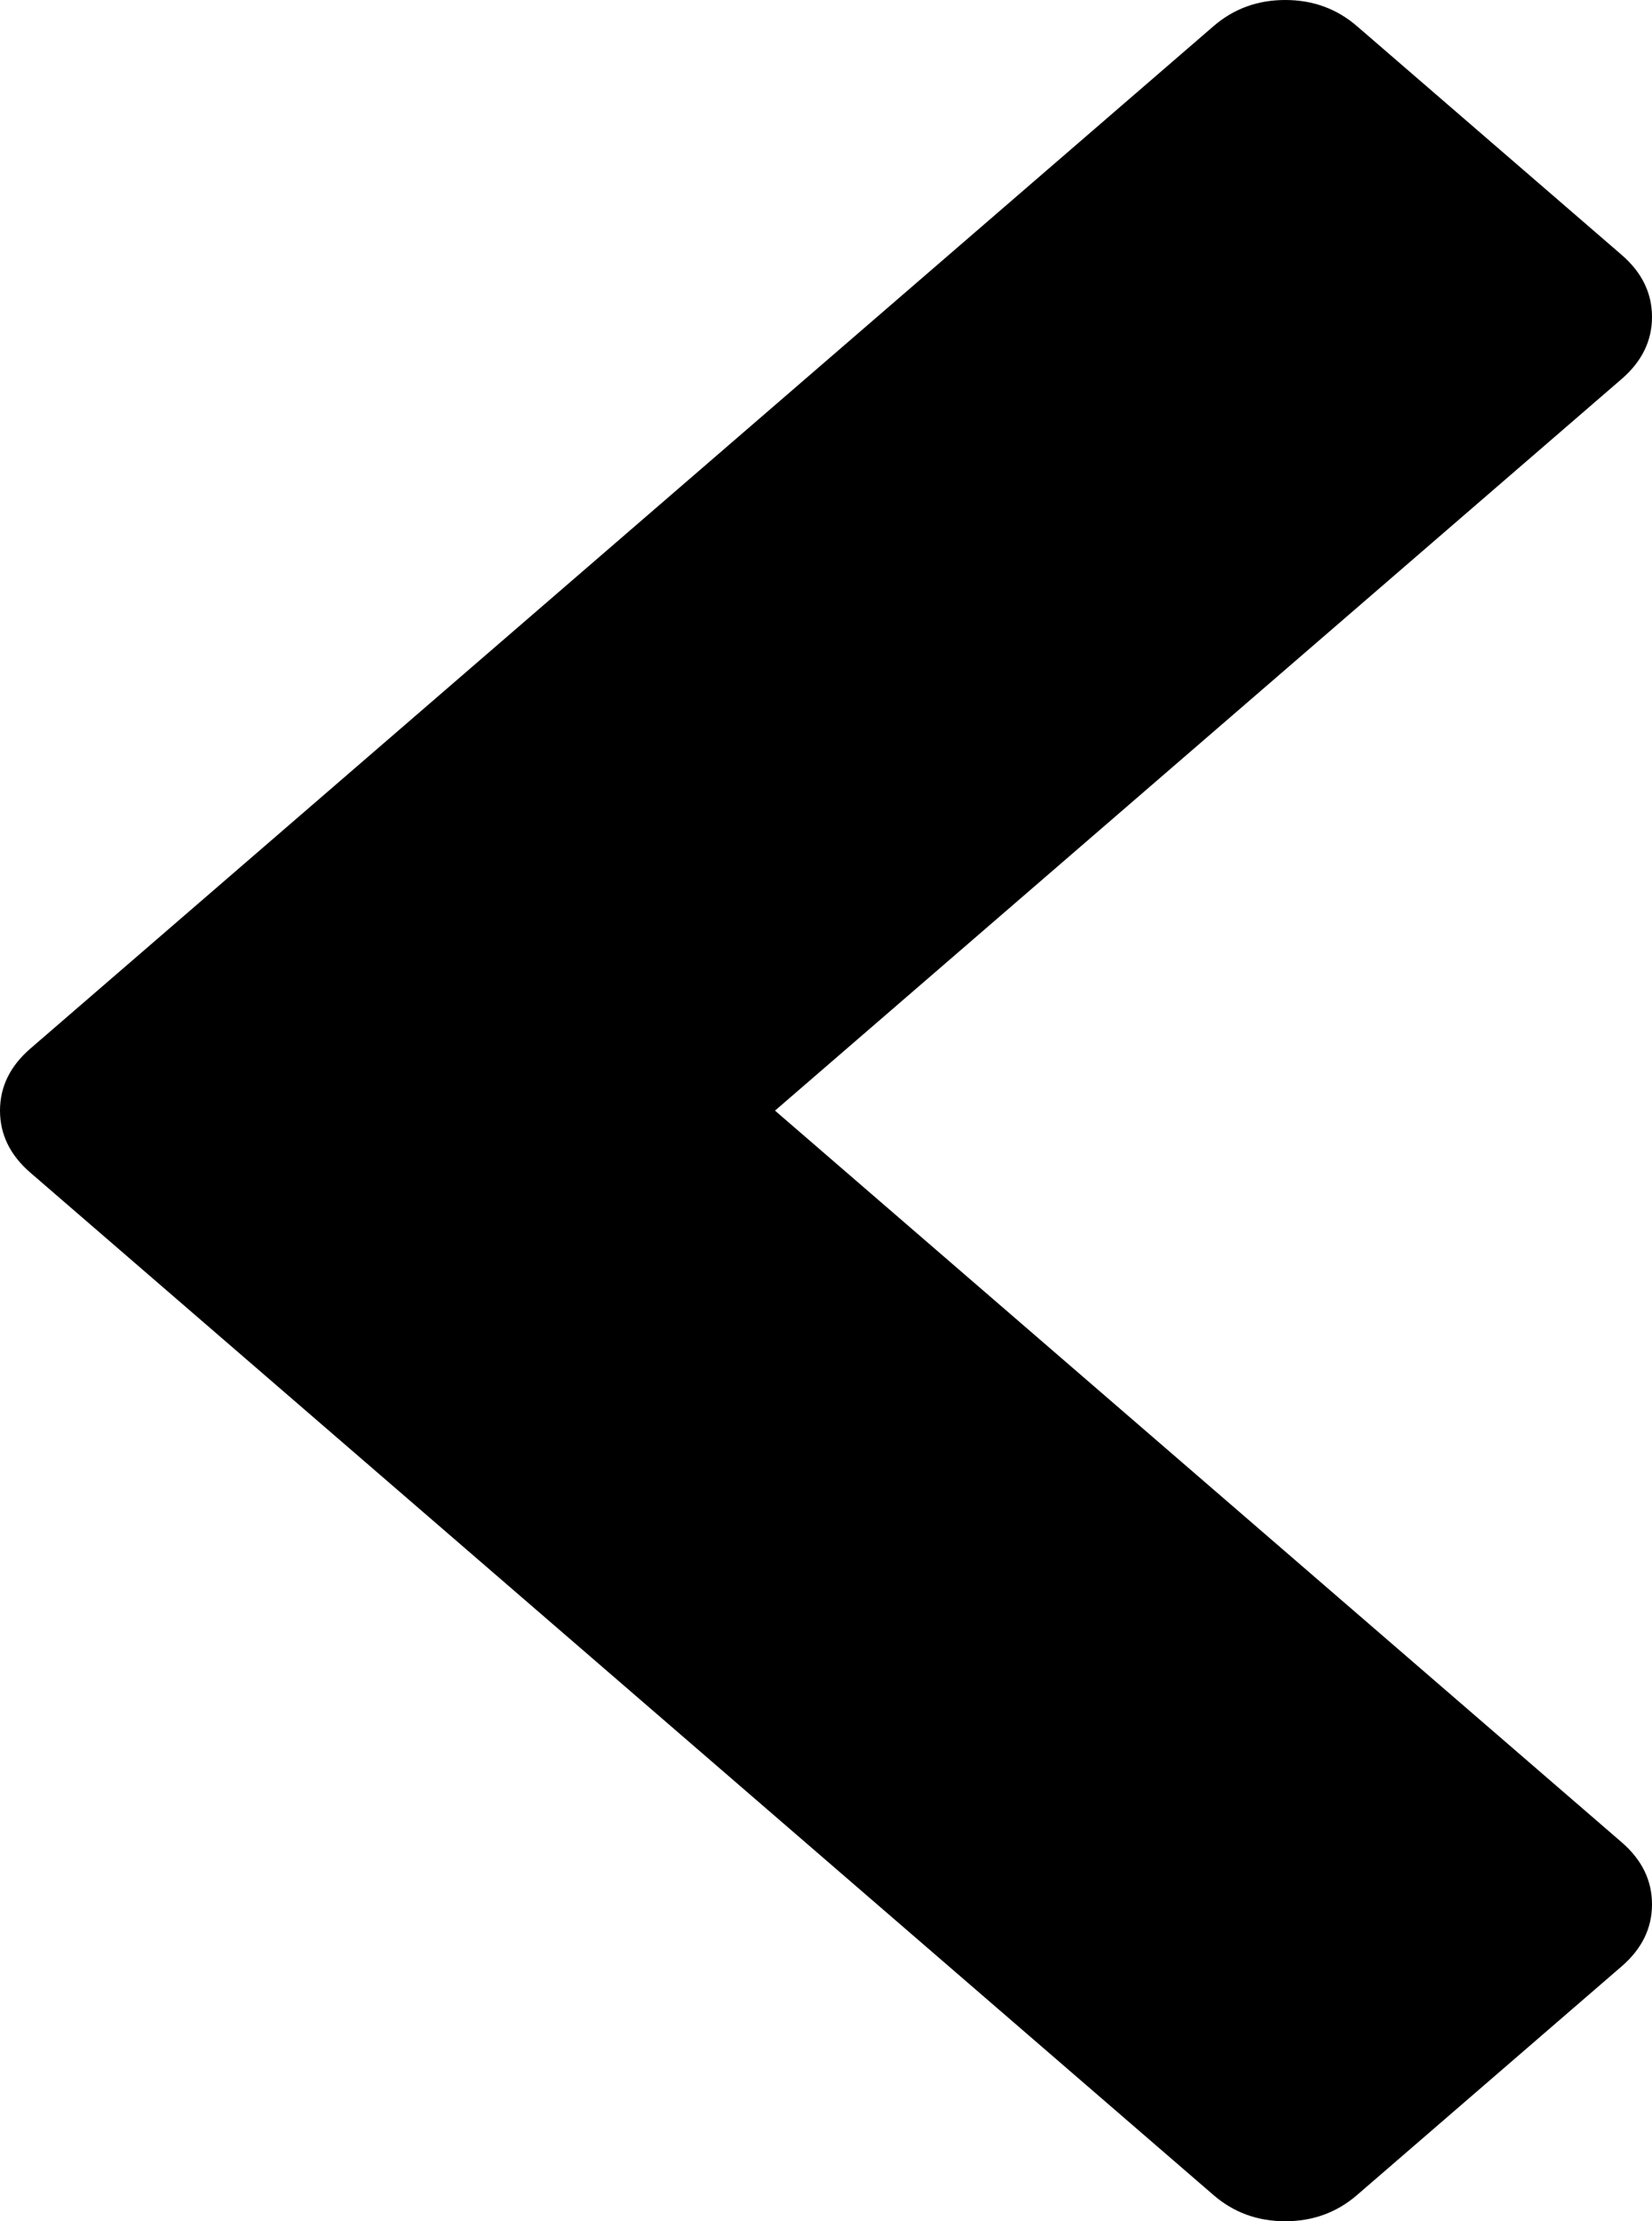 ﻿<?xml version="1.0" encoding="utf-8"?>
<svg version="1.1" xmlns:xlink="http://www.w3.org/1999/xlink" width="32px" height="43px" xmlns="http://www.w3.org/2000/svg">
  <g transform="matrix(1 0 0 1 -5304 -1834 )">
    <path d="M 32 6.135  C 32 6.598  31.804 6.998  31.413 7.336  L 15.012 21.5  L 31.413 35.664  C 31.804 36.002  32 36.402  32 36.865  C 32 37.327  31.804 37.727  31.413 38.065  L 26.286 42.493  C 25.894 42.831  25.431 43  24.896 43  C 24.36 43  23.897 42.831  23.506 42.493  L 0.587 22.7  C 0.196 22.362  0 21.962  0 21.5  C 0 21.038  0.196 20.638  0.587 20.3  L 23.506 0.507  C 23.897 0.169  24.36 0  24.896 0  C 25.431 0  25.894 0.169  26.286 0.507  L 31.413 4.935  C 31.804 5.273  32 5.673  32 6.135  Z " fill-rule="nonzero" fill="#000000" stroke="none" transform="matrix(1 0 0 1 5304 1834 )" />
  </g>
</svg>